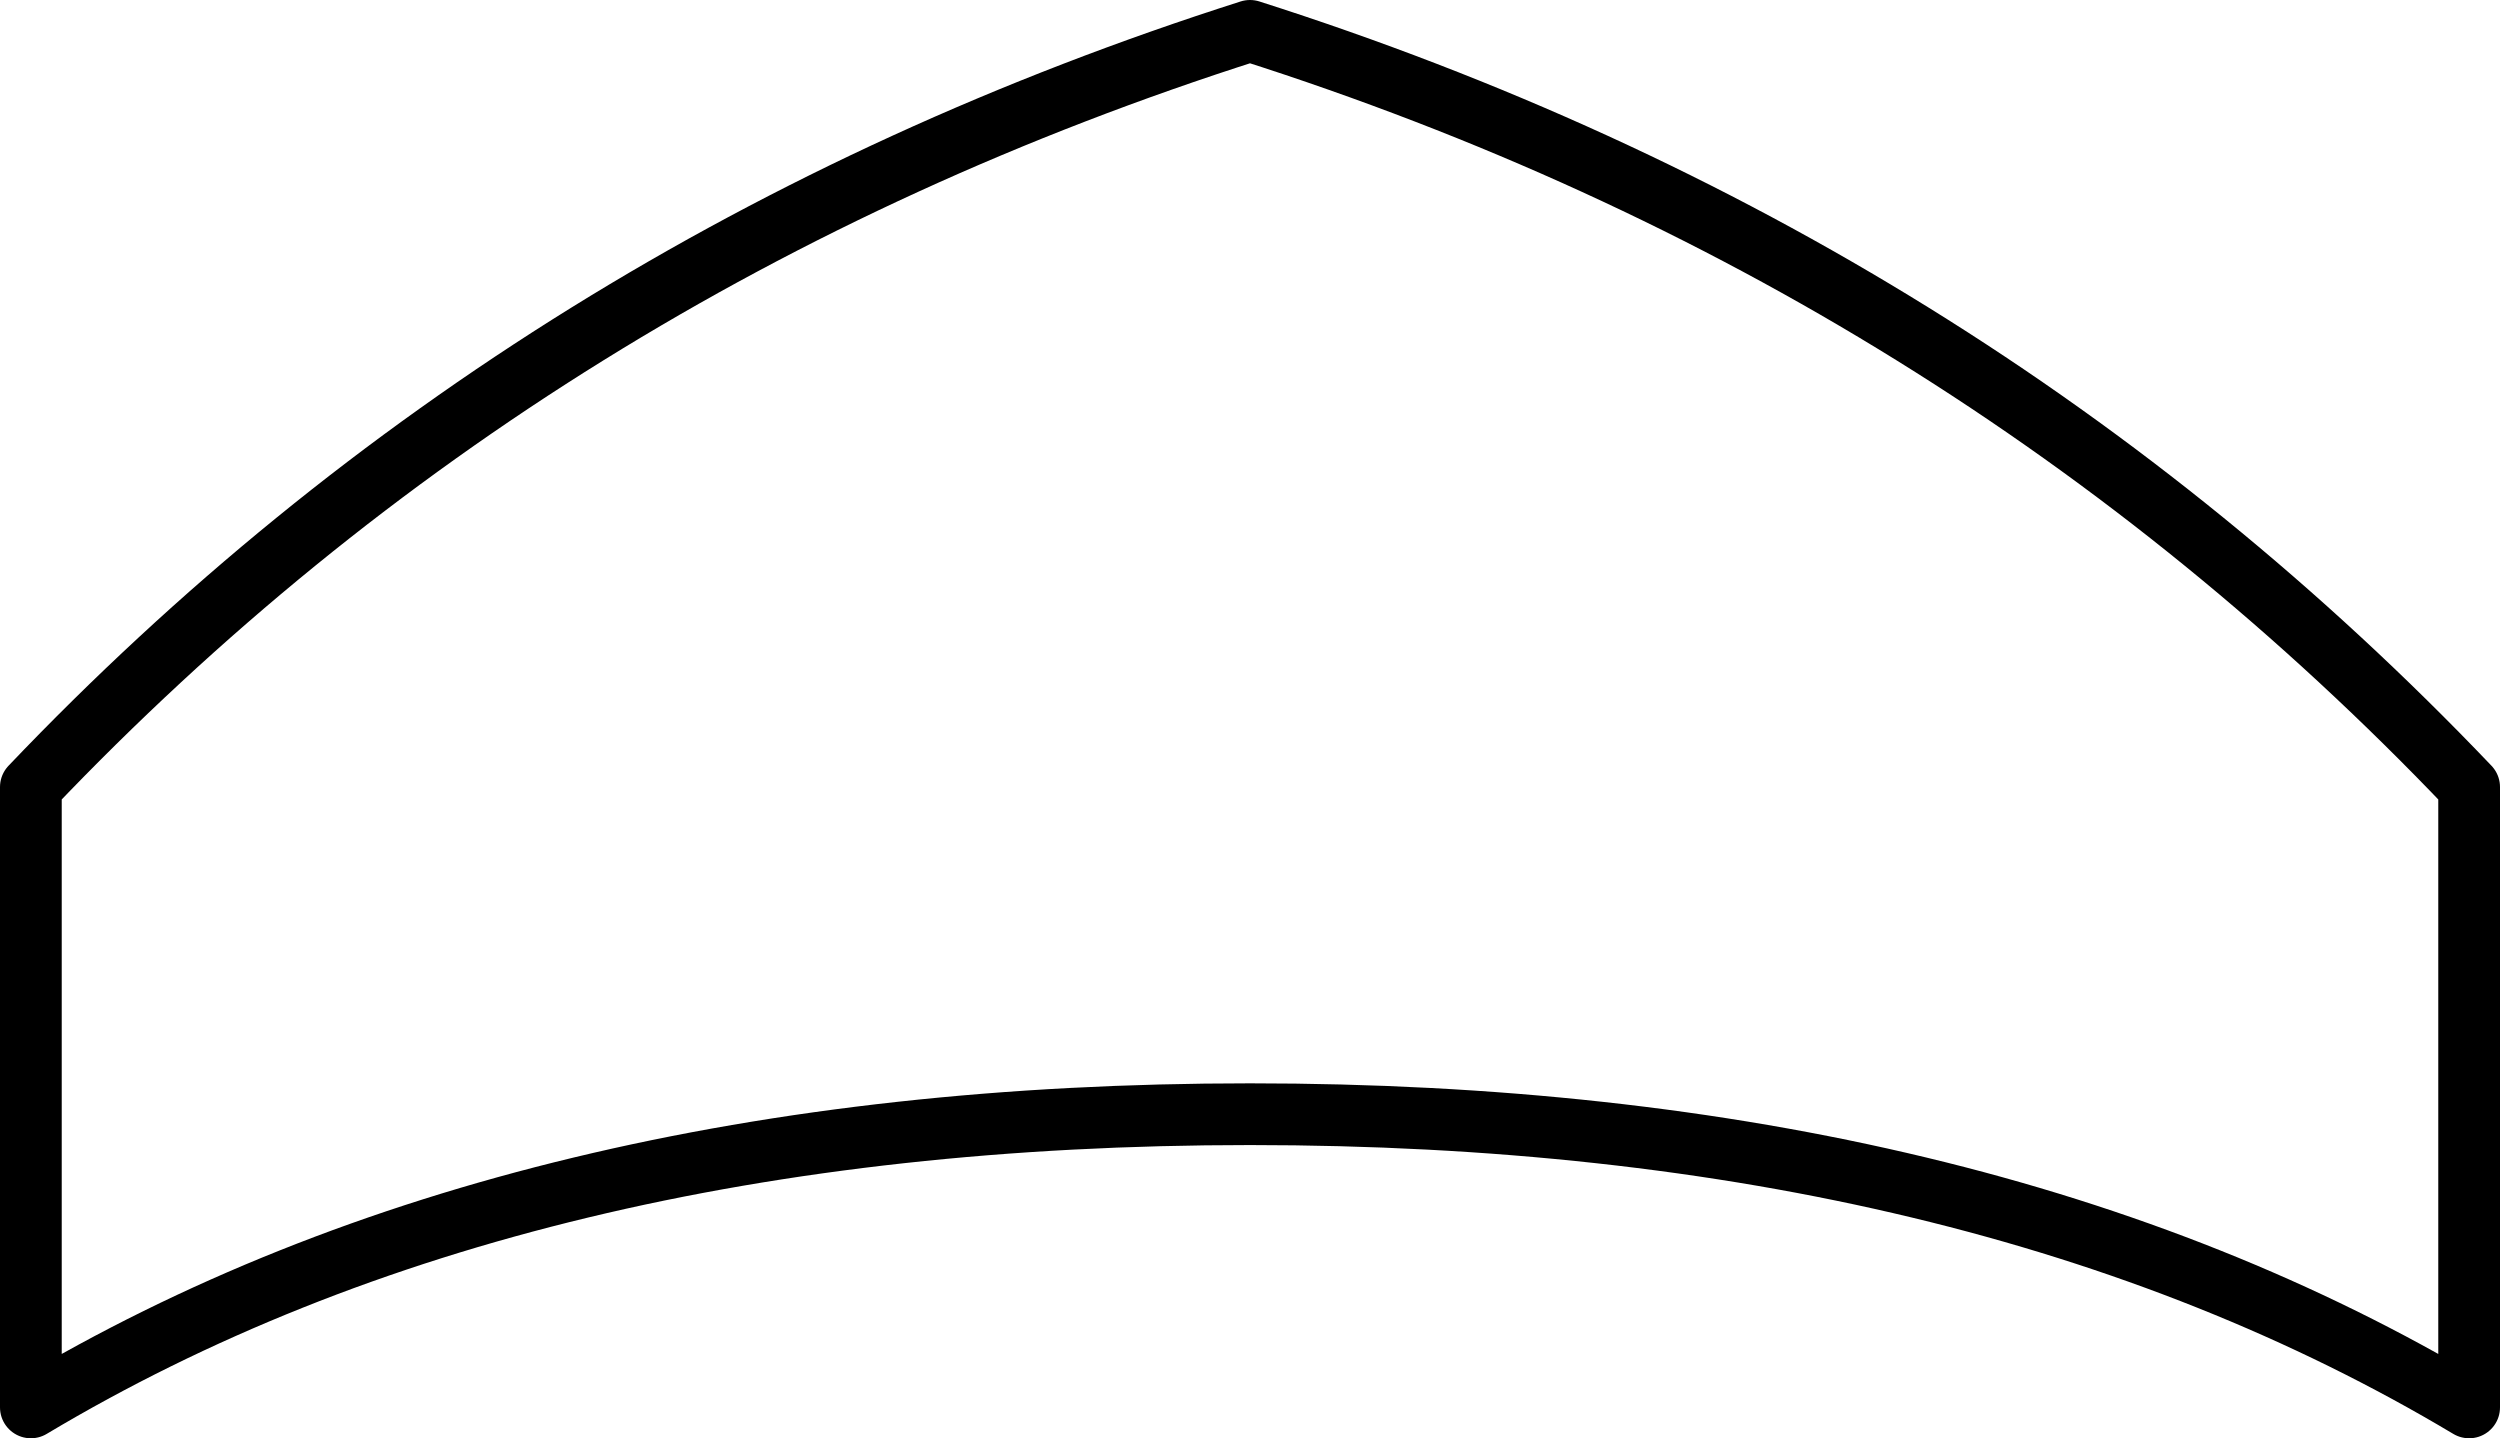<?xml version="1.0" encoding="UTF-8" standalone="no"?>
<svg xmlns:xlink="http://www.w3.org/1999/xlink" height="23.3px" width="40.5px" xmlns="http://www.w3.org/2000/svg">
  <g transform="matrix(1.0, 0.0, 0.0, 1.0, -379.7, -164.5)">
    <path d="M380.2 177.25 Q388.35 168.7 399.95 165.0 411.55 168.7 419.7 177.25 L419.7 187.3 Q411.75 182.55 399.95 182.55 388.15 182.55 380.2 187.3 L380.2 177.25 Z" fill="none" stroke="#000000" stroke-linecap="round" stroke-linejoin="round" stroke-width="1.0"/>
  </g>
</svg>
